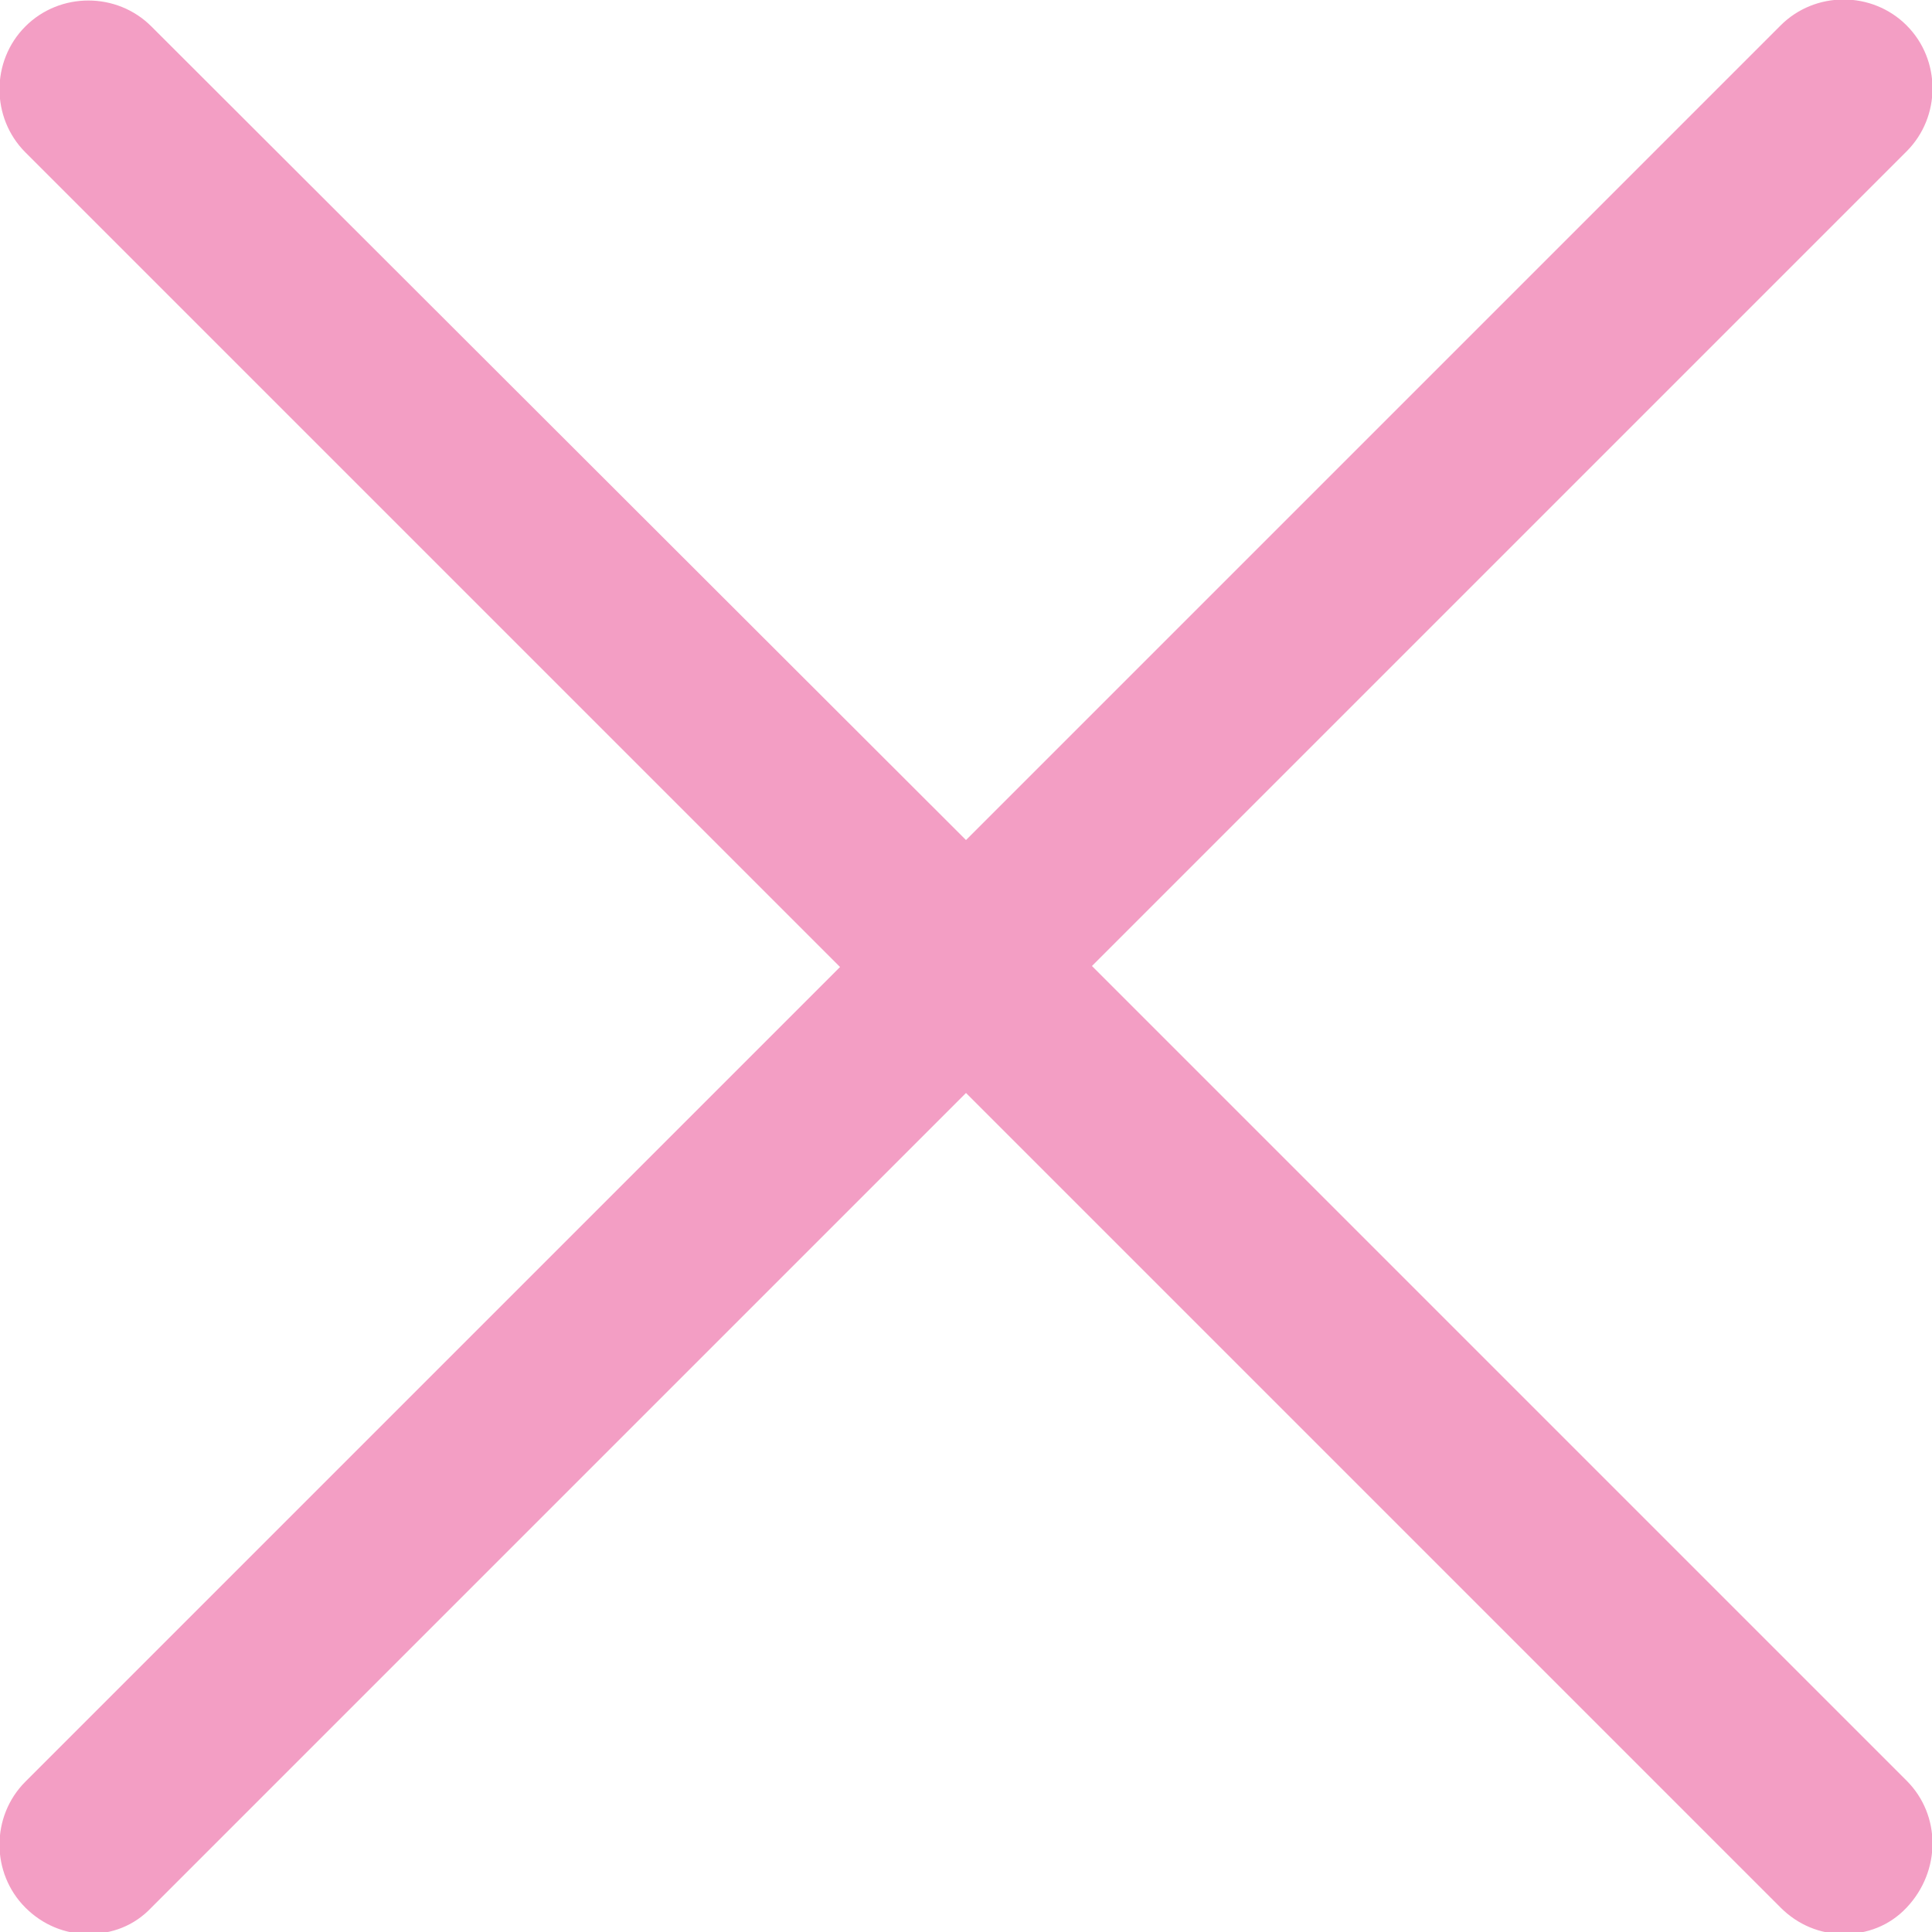 <?xml version="1.0" encoding="utf-8"?>
<!-- Generator: Adobe Illustrator 24.1.0, SVG Export Plug-In . SVG Version: 6.00 Build 0)  -->
<svg version="1.1" xmlns="http://www.w3.org/2000/svg" xmlns:xlink="http://www.w3.org/1999/xlink" x="0px" y="0px"
	 viewBox="0 0 19.02 19.02" style="enable-background:new 0 0 19.02 19.02;" xml:space="preserve">
<style type="text/css">
	.st0{fill:#FFFFFF;}
	.st1{fill:none;stroke:#FFFFFF;stroke-width:2;stroke-linecap:round;stroke-miterlimit:10;}
	.st2{fill:#606060;}
	.st3{clip-path:url(#SVGID_34_);}
	.st4{fill:none;stroke:#FFFFFF;stroke-width:0.67;stroke-miterlimit:10;}
	.st5{fill:none;stroke:#FFFFFF;stroke-linecap:round;stroke-miterlimit:10;}
	.st6{clip-path:url(#SVGID_36_);}
	.st7{fill:none;}
	.st8{clip-path:url(#SVGID_50_);}
	.st9{fill:none;stroke:#F9D946;stroke-linecap:round;stroke-miterlimit:10;}
	.st10{clip-path:url(#SVGID_58_);}
	.st11{clip-path:url(#SVGID_62_);}
	.st12{fill:none;stroke:#FFFFFF;stroke-width:0.5;stroke-miterlimit:10;}
	.st13{clip-path:url(#SVGID_64_);}
	.st14{clip-path:url(#SVGID_66_);}
	.st15{clip-path:url(#SVGID_76_);}
	.st16{clip-path:url(#SVGID_80_);}
	.st17{clip-path:url(#SVGID_82_);}
	.st18{fill:none;stroke:#FFFFFF;stroke-width:1.061;stroke-linecap:round;stroke-miterlimit:10;}
	.st19{clip-path:url(#SVGID_100_);}
	.st20{clip-path:url(#SVGID_106_);}
	.st21{fill:none;stroke:#F39EC4;stroke-width:1.75;stroke-linecap:round;stroke-miterlimit:10;}
	.st22{fill:none;stroke:#F39EC4;stroke-width:1.277;stroke-linecap:round;stroke-miterlimit:10;}
	.st23{clip-path:url(#SVGID_108_);}
	.st24{fill:none;stroke:#FFFFFF;stroke-width:0.9;stroke-linecap:round;stroke-miterlimit:10;}
	.st25{clip-path:url(#SVGID_120_);}
	.st26{clip-path:url(#SVGID_124_);}
	.st27{fill:none;stroke:#F8D942;stroke-width:0.9;stroke-linecap:round;stroke-miterlimit:10;}
	.st28{clip-path:url(#SVGID_126_);}
	.st29{fill:none;stroke:#F39EC4;stroke-width:1.071;stroke-linecap:round;stroke-miterlimit:10;}
	.st30{clip-path:url(#SVGID_128_);}
	.st31{fill:#F9DB4C;}
	.st32{fill:#F39EC4;}
</style>
<g id="Layer_1">
</g>
<g id="Layer_2">
	<path class="st32" d="M18.77,17.53l-8.02-8.02l8.02-8.02c0.34-0.34,0.34-0.9,0-1.24s-0.9-0.34-1.24,0L9.51,8.27L1.49,0.26
		c-0.34-0.34-0.9-0.34-1.24,0s-0.34,0.9,0,1.24l8.02,8.02l-8.02,8.02c-0.34,0.34-0.34,0.9,0,1.24c0.17,0.17,0.39,0.26,0.62,0.26
		s0.45-0.08,0.62-0.26l8.02-8.02l8.02,8.02c0.17,0.17,0.39,0.26,0.62,0.26s0.45-0.08,0.62-0.26C19.11,18.42,19.11,17.87,18.77,17.53
		z"/>
</g>
</svg>
